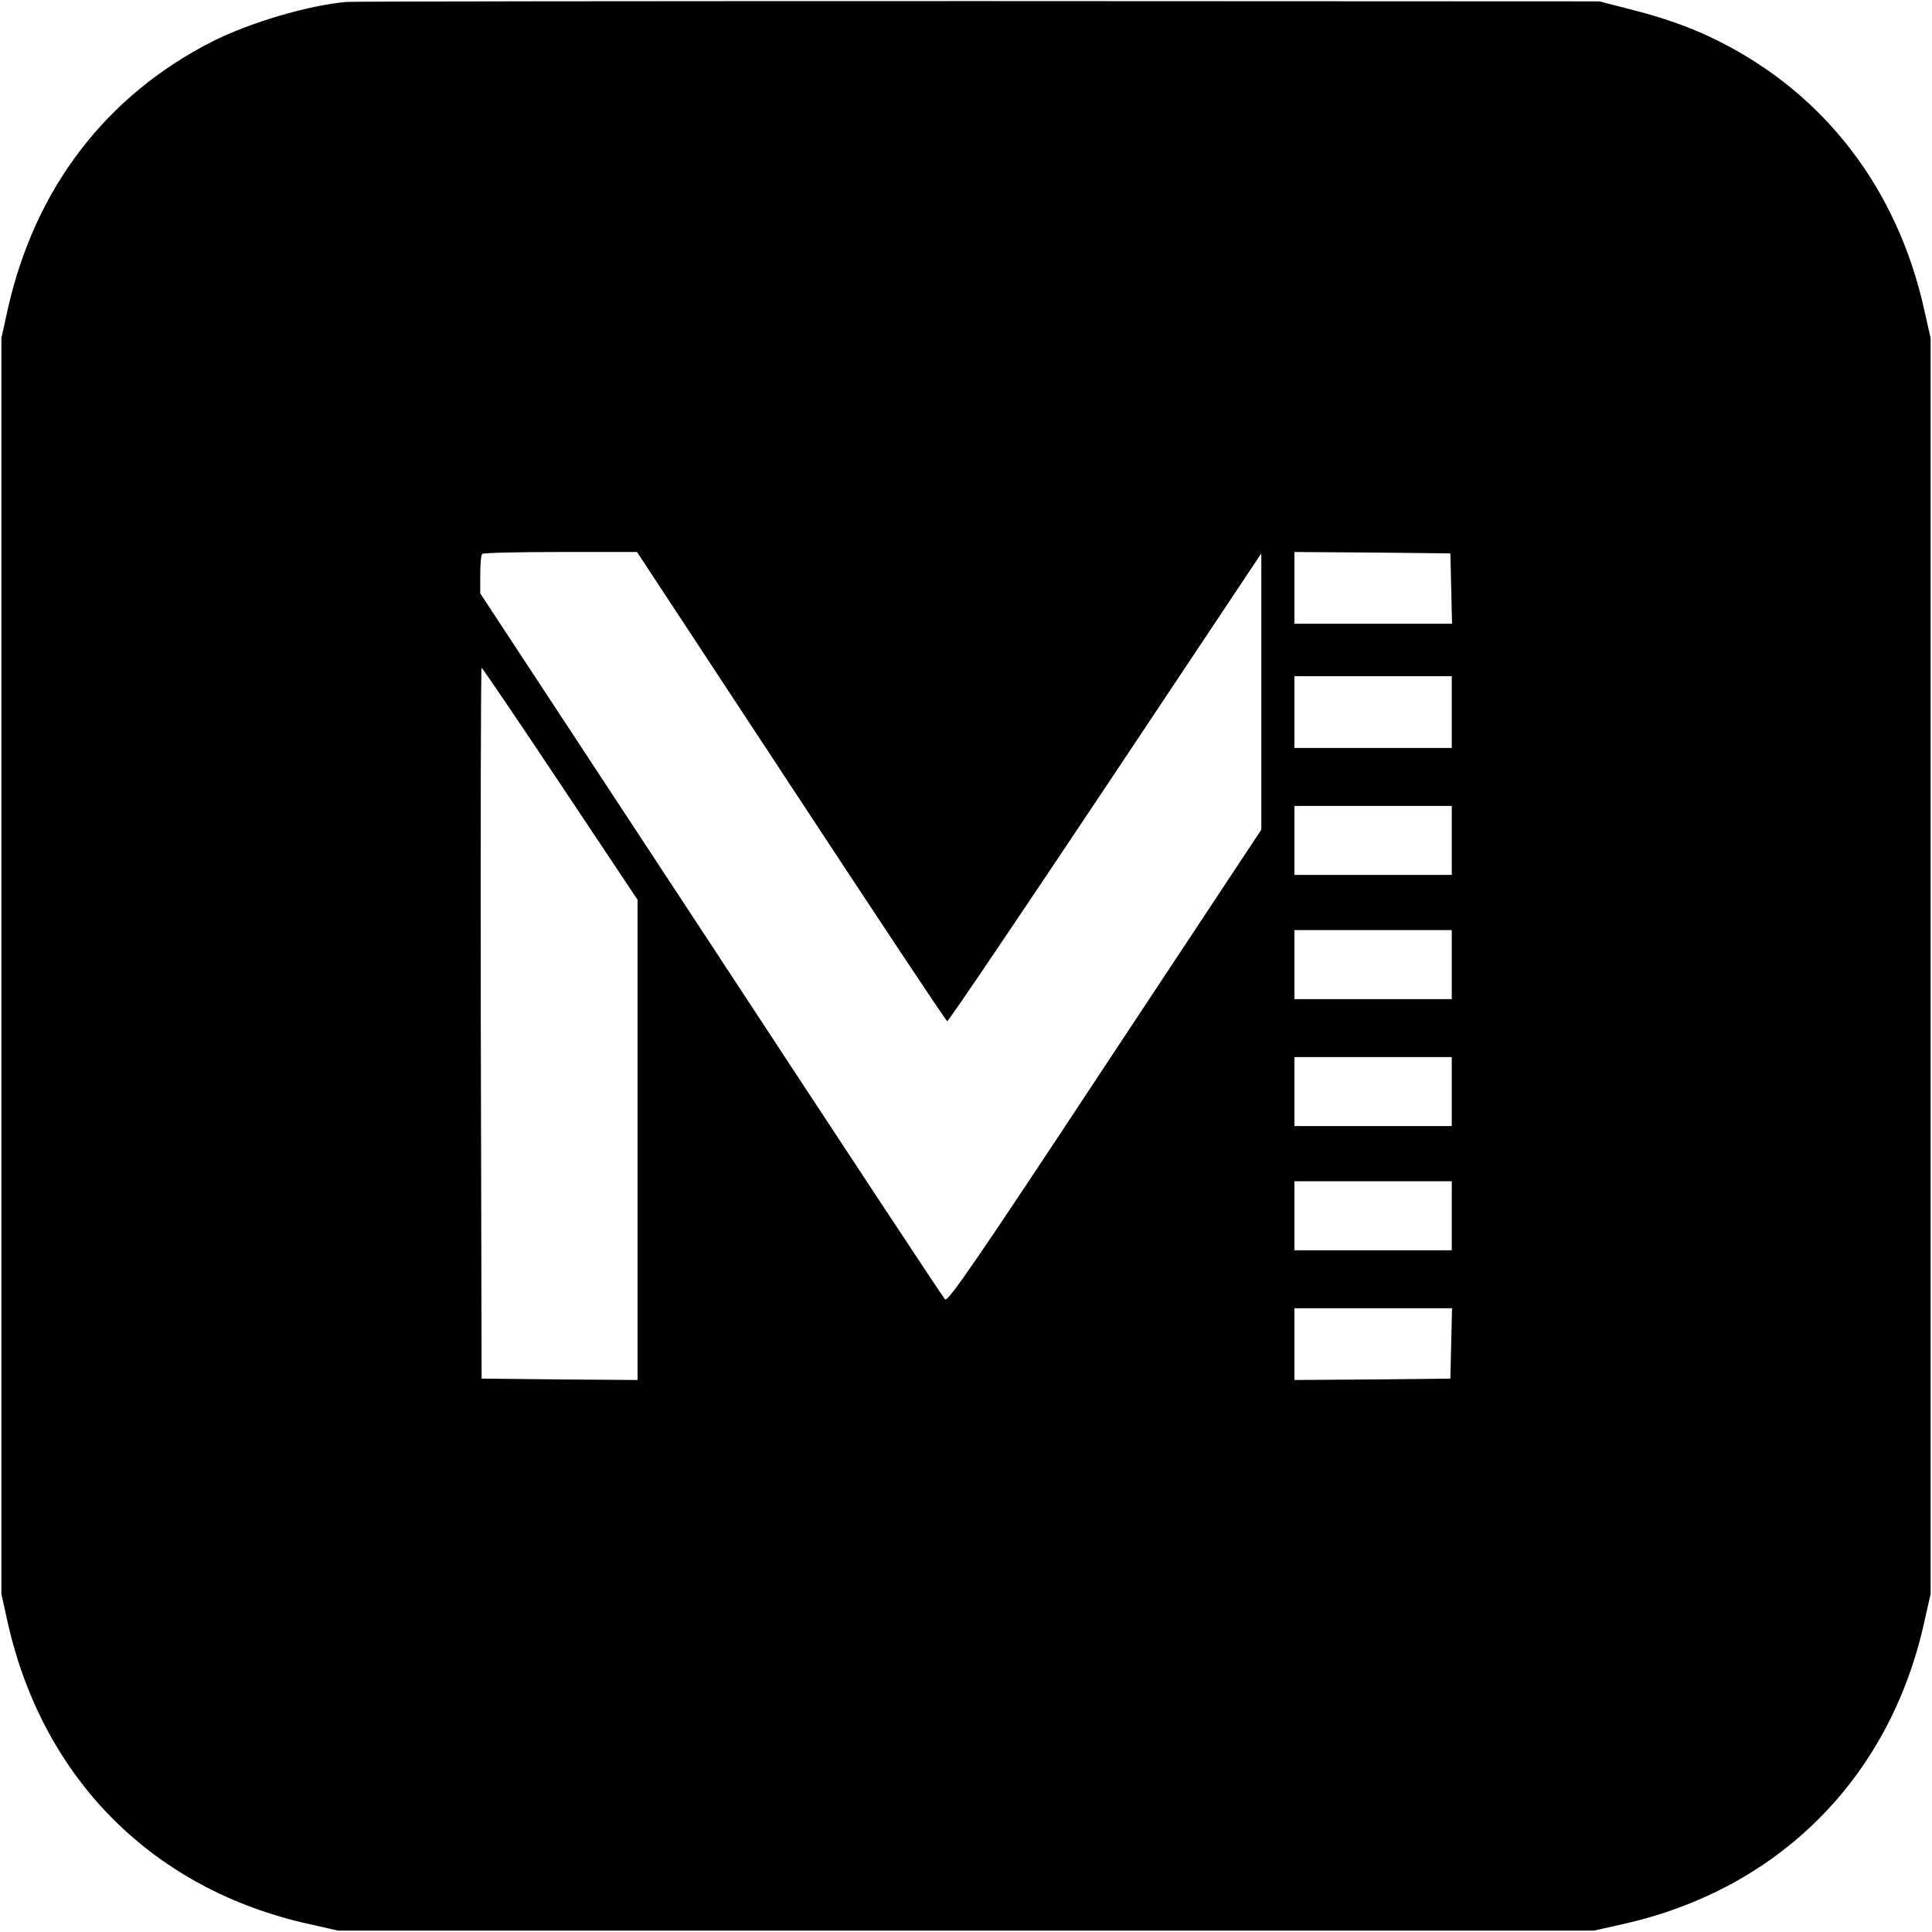 <?xml version="1.0" standalone="no"?>
<!DOCTYPE svg PUBLIC "-//W3C//DTD SVG 20010904//EN"
 "http://www.w3.org/TR/2001/REC-SVG-20010904/DTD/svg10.dtd">
<svg version="1.0" xmlns="http://www.w3.org/2000/svg"
 width="700pt" height="700pt" viewBox="0 0 700 700"
 preserveAspectRatio="xMidYMid meet">
<g transform="translate(0,700) scale(0.1,-0.1)"
fill="#000000" stroke="none">
<path d="M1255 6993 c-138 -12 -350 -75 -485 -143 -386 -196 -644 -533 -742
-971 l-23 -104 0 -2275 0 -2275 23 -104 c128 -568 527 -968 1095 -1093 l102
-23 2275 0 2275 0 102 23 c566 125 970 529 1095 1095 l23 102 0 2275 0 2275
-23 102 c-97 438 -360 782 -747 975 -93 47 -197 84 -325 116 l-105 27 -2250 1
c-1237 0 -2268 -1 -2290 -3z m1612 -2843 c307 -467 561 -850 565 -850 5 0 262
381 573 847 l565 848 0 -500 0 -501 -567 -857 c-459 -696 -569 -856 -579 -845
-7 7 -389 586 -848 1286 l-836 1272 0 69 c0 37 3 71 7 74 3 4 131 7 284 7
l277 0 559 -850z m2391 718 l3 -128 -286 0 -285 0 0 130 0 130 283 -2 282 -3
3 -127z m-3228 -708 l280 -420 0 -870 0 -870 -282 2 -283 3 -3 1288 c-1 708 0
1287 3 1287 3 0 131 -189 285 -420z m3230 260 l0 -130 -285 0 -285 0 0 130 0
130 285 0 285 0 0 -130z m0 -465 l0 -125 -285 0 -285 0 0 125 0 125 285 0 285
0 0 -125z m0 -450 l0 -125 -285 0 -285 0 0 125 0 125 285 0 285 0 0 -125z m0
-460 l0 -125 -285 0 -285 0 0 125 0 125 285 0 285 0 0 -125z m0 -450 l0 -125
-285 0 -285 0 0 125 0 125 285 0 285 0 0 -125z m-2 -462 l-3 -128 -282 -3
-283 -2 0 130 0 130 285 0 286 0 -3 -127z"/>
</g>
</svg>
